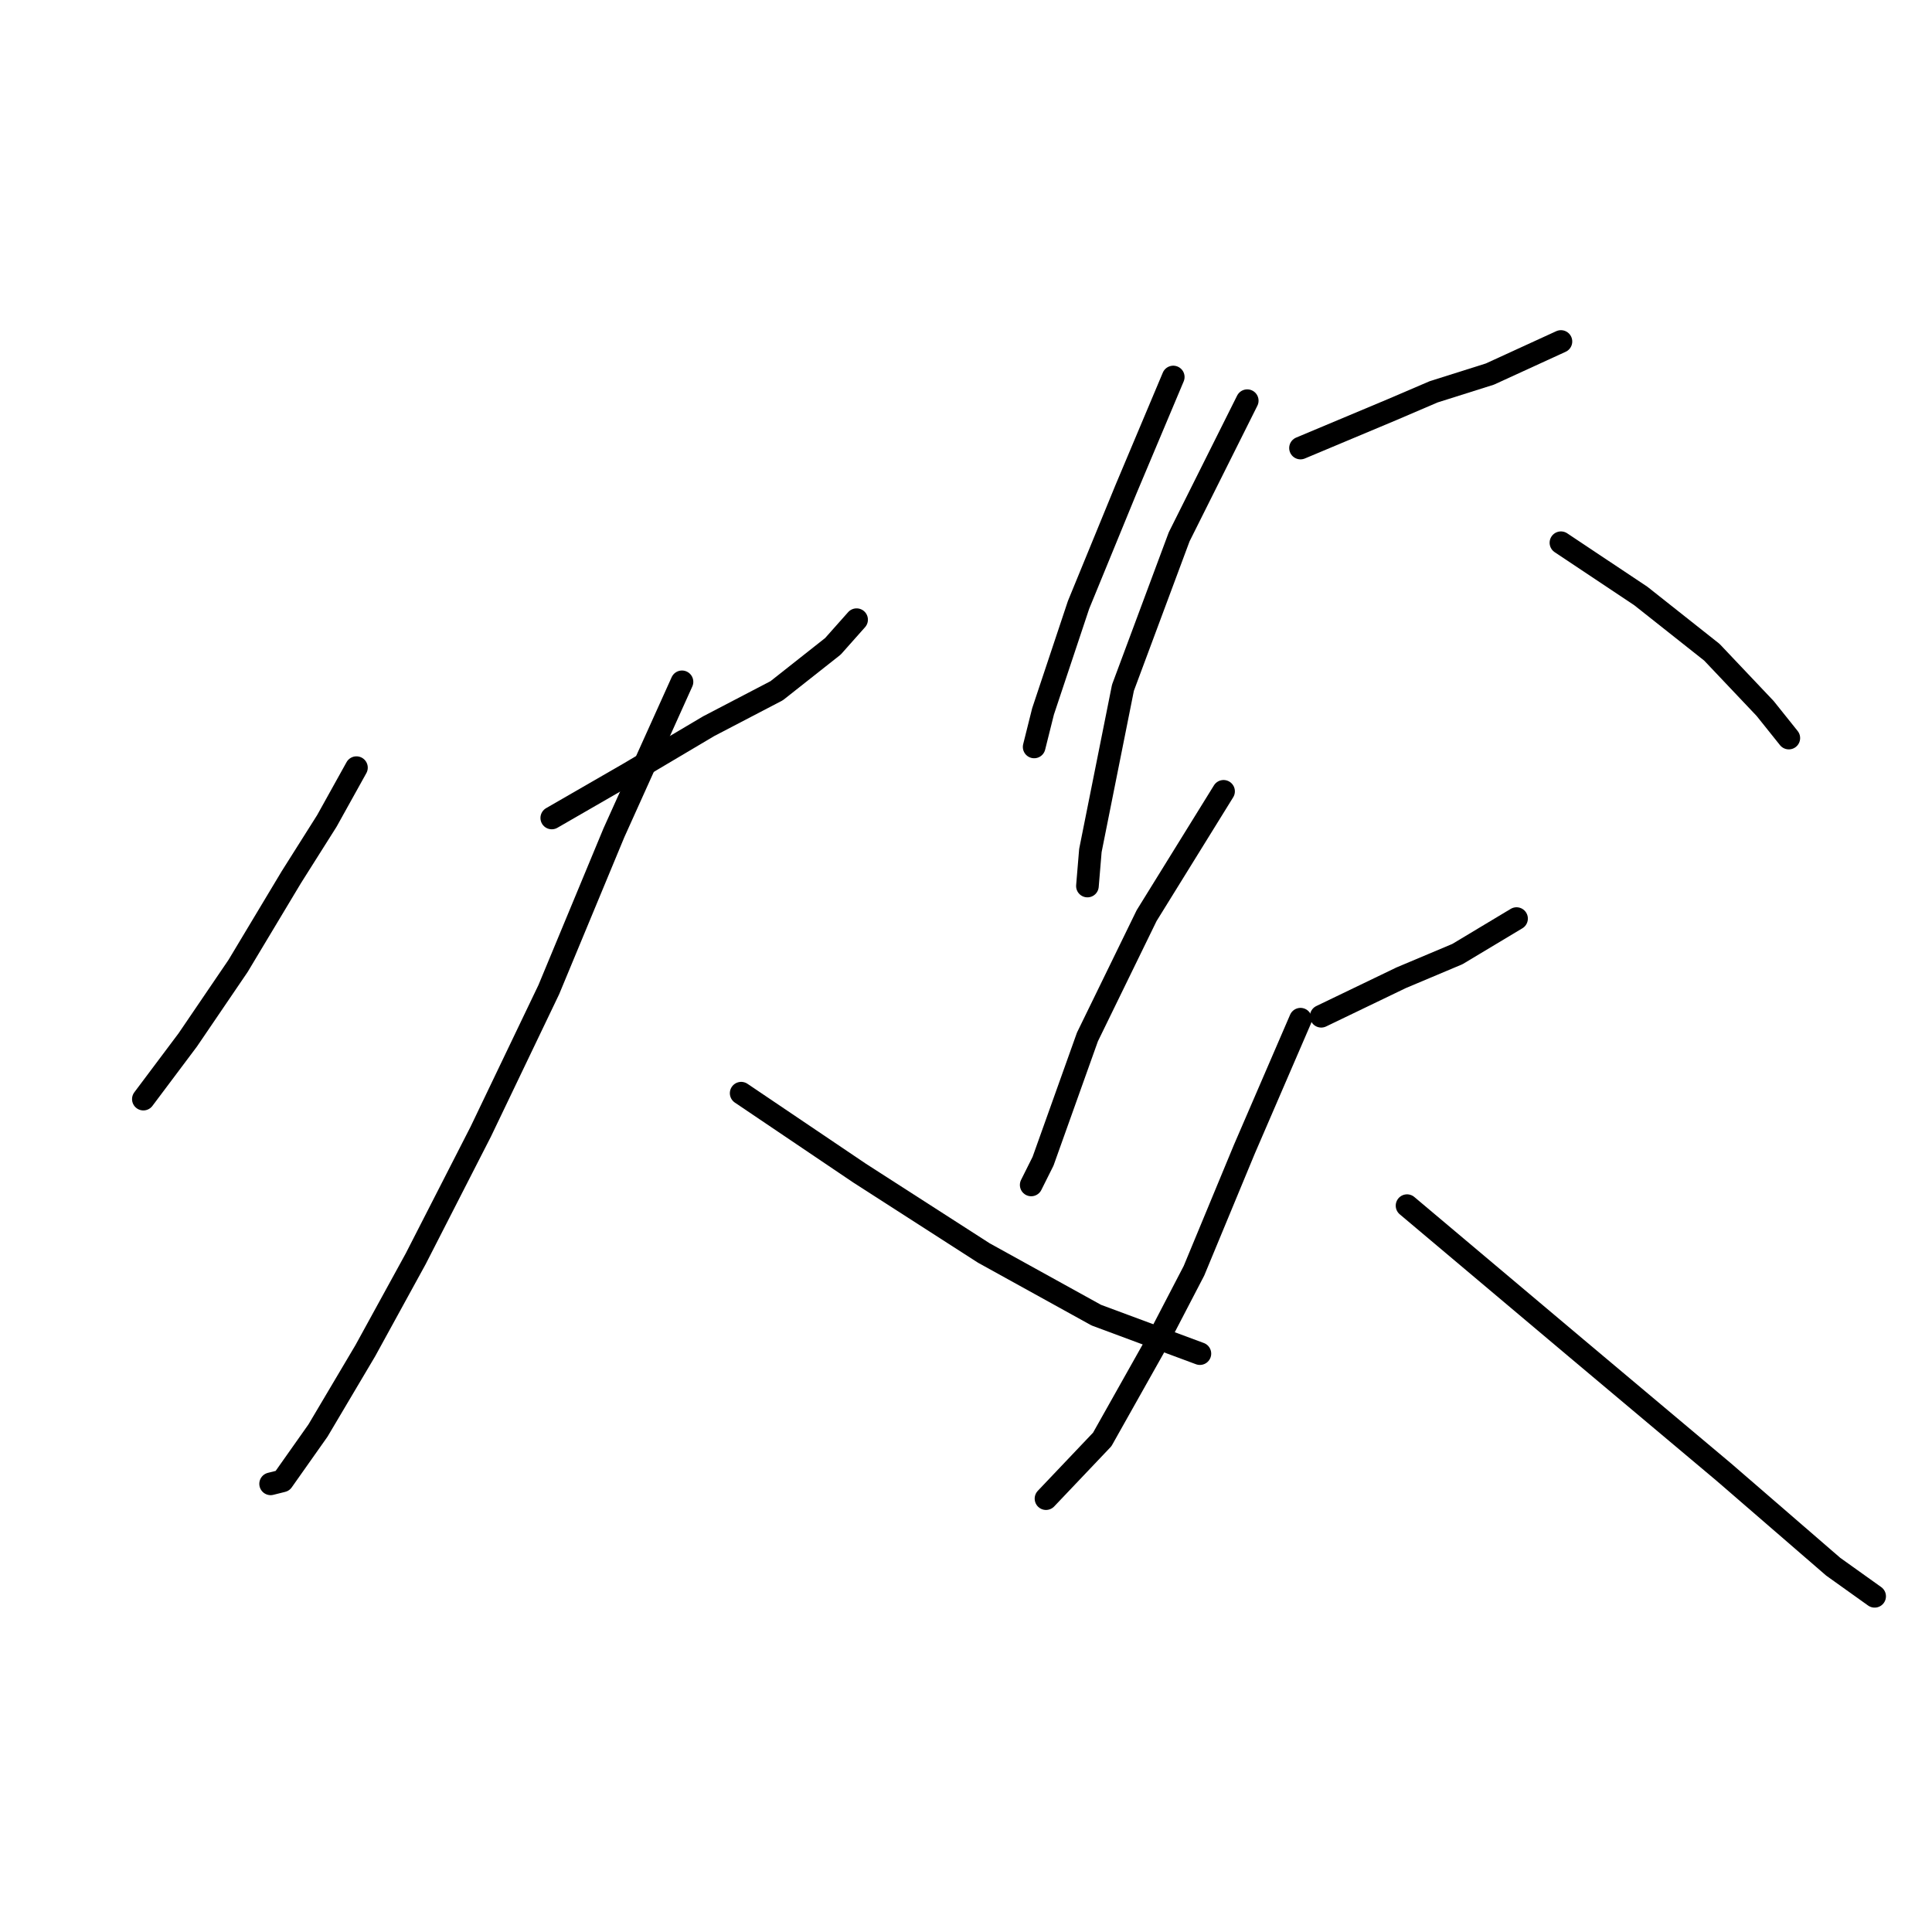 <?xml version="1.0" standalone="no"?>
    <svg width="256" height="256" xmlns="http://www.w3.org/2000/svg" version="1.1">
    <polyline stroke="black" stroke-width="3" stroke-linecap="round" fill="transparent" stroke-linejoin="round" points="47.231 101.718 43.31 108.777 38.604 116.228 31.545 127.992 24.879 137.795 18.997 145.638 18.997 145.638 " />
        <polyline stroke="black" stroke-width="3" stroke-linecap="round" fill="transparent" stroke-linejoin="round" points="73.112 108.385 83.308 102.503 93.896 96.228 102.915 91.523 110.366 85.641 113.503 82.111 113.503 82.111 " />
        <polyline stroke="black" stroke-width="3" stroke-linecap="round" fill="transparent" stroke-linejoin="round" points="90.367 90.346 81.347 110.346 72.72 131.129 63.701 149.952 55.074 166.814 48.408 178.97 42.133 189.558 37.428 196.224 35.859 196.616 35.859 196.616 " />
        <polyline stroke="black" stroke-width="3" stroke-linecap="round" fill="transparent" stroke-linejoin="round" points="98.209 144.854 113.895 155.442 130.365 166.03 145.266 174.264 158.991 179.362 158.991 179.362 " />
        <polyline stroke="black" stroke-width="3" stroke-linecap="round" fill="transparent" stroke-linejoin="round" points="155.462 49.956 149.188 64.857 142.913 80.151 138.208 94.268 137.031 98.973 137.031 98.973 " />
        <polyline stroke="black" stroke-width="3" stroke-linecap="round" fill="transparent" stroke-linejoin="round" points="172.324 59.367 184.48 54.269 189.97 51.917 197.421 49.564 206.832 45.25 206.832 45.25 " />
        <polyline stroke="black" stroke-width="3" stroke-linecap="round" fill="transparent" stroke-linejoin="round" points="165.266 53.093 156.246 71.131 148.796 91.131 144.482 112.698 144.09 117.404 144.09 117.404 " />
        <polyline stroke="black" stroke-width="3" stroke-linecap="round" fill="transparent" stroke-linejoin="round" points="206.832 71.916 217.42 78.974 226.832 86.425 233.89 93.876 237.027 97.797 237.027 97.797 " />
        <polyline stroke="black" stroke-width="3" stroke-linecap="round" fill="transparent" stroke-linejoin="round" points="162.128 104.856 151.933 121.325 144.09 137.403 138.208 153.873 136.639 157.01 136.639 157.01 " />
        <polyline stroke="black" stroke-width="3" stroke-linecap="round" fill="transparent" stroke-linejoin="round" points="175.069 134.658 185.657 129.56 193.107 126.423 200.95 121.718 200.95 121.718 " />
        <polyline stroke="black" stroke-width="3" stroke-linecap="round" fill="transparent" stroke-linejoin="round" points="172.324 135.05 164.873 152.305 158.207 168.382 153.109 178.186 146.051 190.734 138.6 198.577 138.6 198.577 " />
        <polyline stroke="black" stroke-width="3" stroke-linecap="round" fill="transparent" stroke-linejoin="round" points="186.441 159.755 208.793 178.578 228.4 195.048 242.909 207.596 248.399 211.518 248.399 211.518 " />
        </svg>
